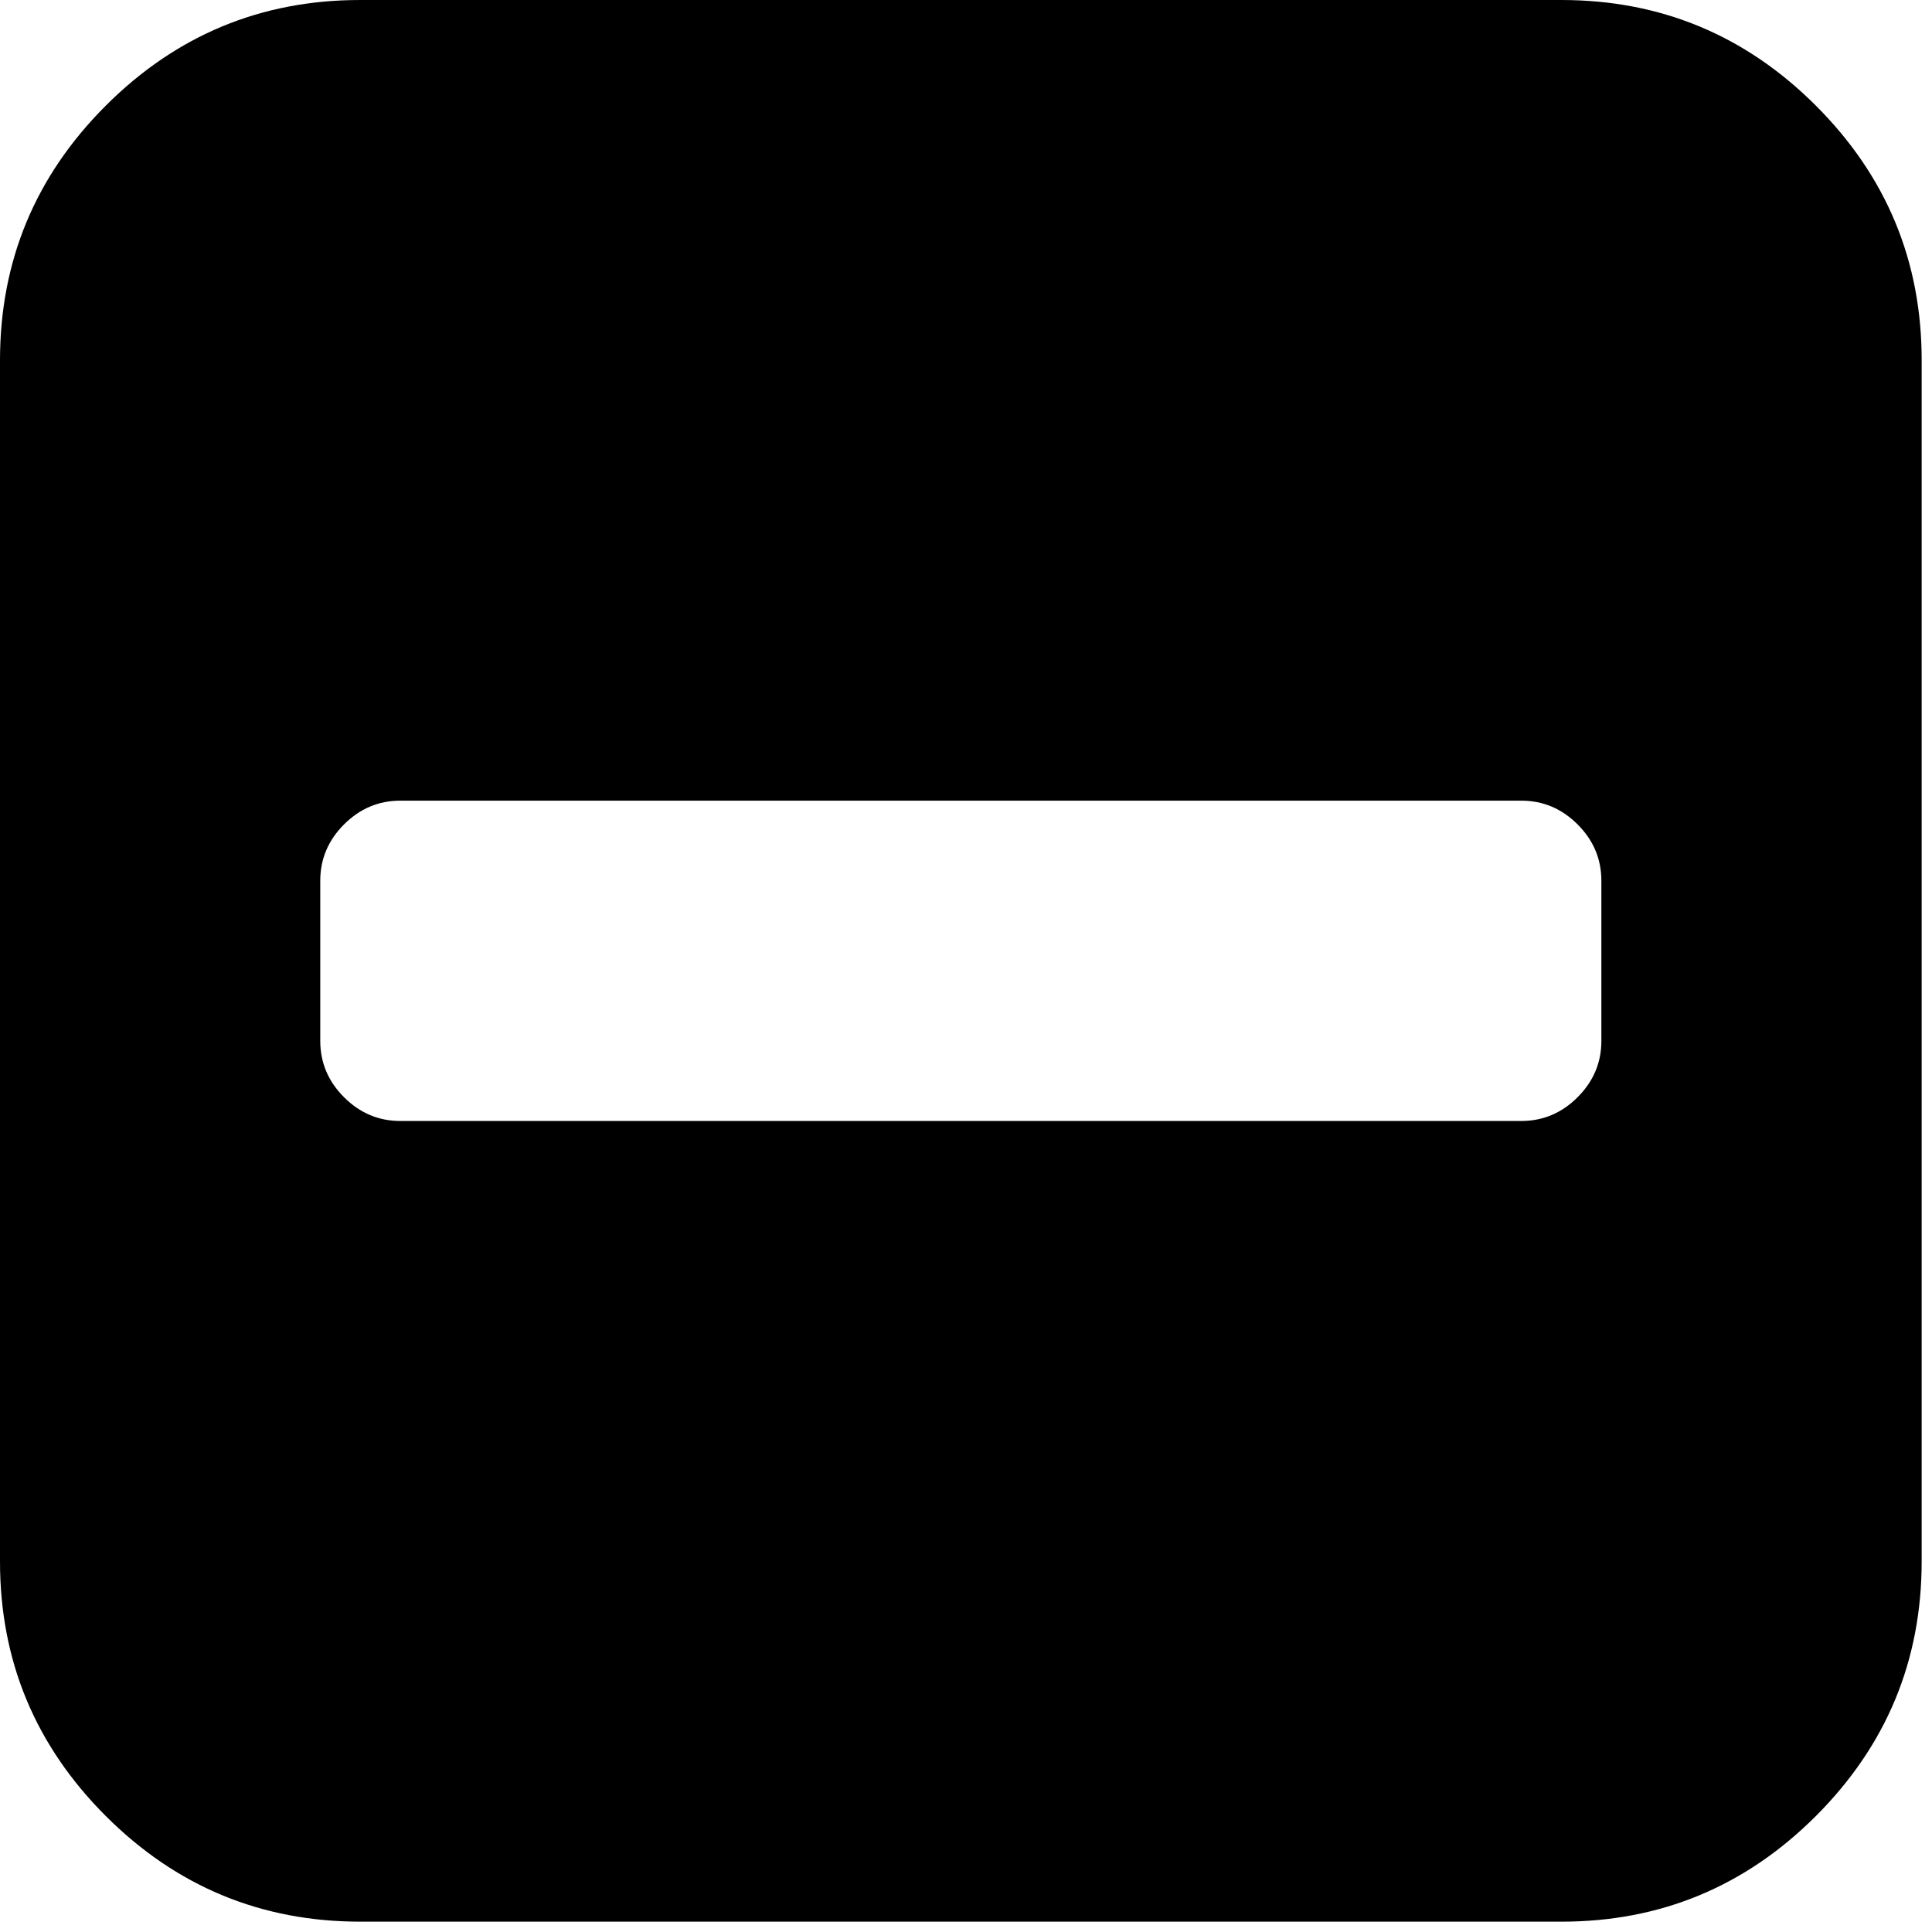 <svg xmlns="http://www.w3.org/2000/svg" xmlns:xlink="http://www.w3.org/1999/xlink" id="Layer_1" width="60" height="60" x="0" y="0" enable-background="new 0 0 60 60" version="1.1" viewBox="0 0 60 60" xml:space="preserve"><g><path d="M49.732,32.326v-4.974c0-0.674-0.246-1.257-0.738-1.749c-0.492-0.492-1.075-0.738-1.749-0.738H12.433 c-0.674,0-1.257,0.246-1.749,0.738s-0.738,1.075-0.738,1.749v4.974c0,0.674,0.246,1.257,0.738,1.749s1.075,0.738,1.749,0.738 h34.812c0.674,0,1.257-0.246,1.749-0.738C49.486,33.582,49.732,33,49.732,32.326z M59.679,11.19v37.299 c0,3.082-1.094,5.718-3.283,7.907c-2.189,2.189-4.824,3.284-7.907,3.283H11.19c-3.082,0-5.718-1.094-7.907-3.283 S-0.001,51.572,0,48.489V11.19c0-3.082,1.094-5.718,3.283-7.907S8.107-0.001,11.19,0h37.299c3.082,0,5.718,1.094,7.907,3.283 S59.68,8.107,59.679,11.19z"/></g></svg>